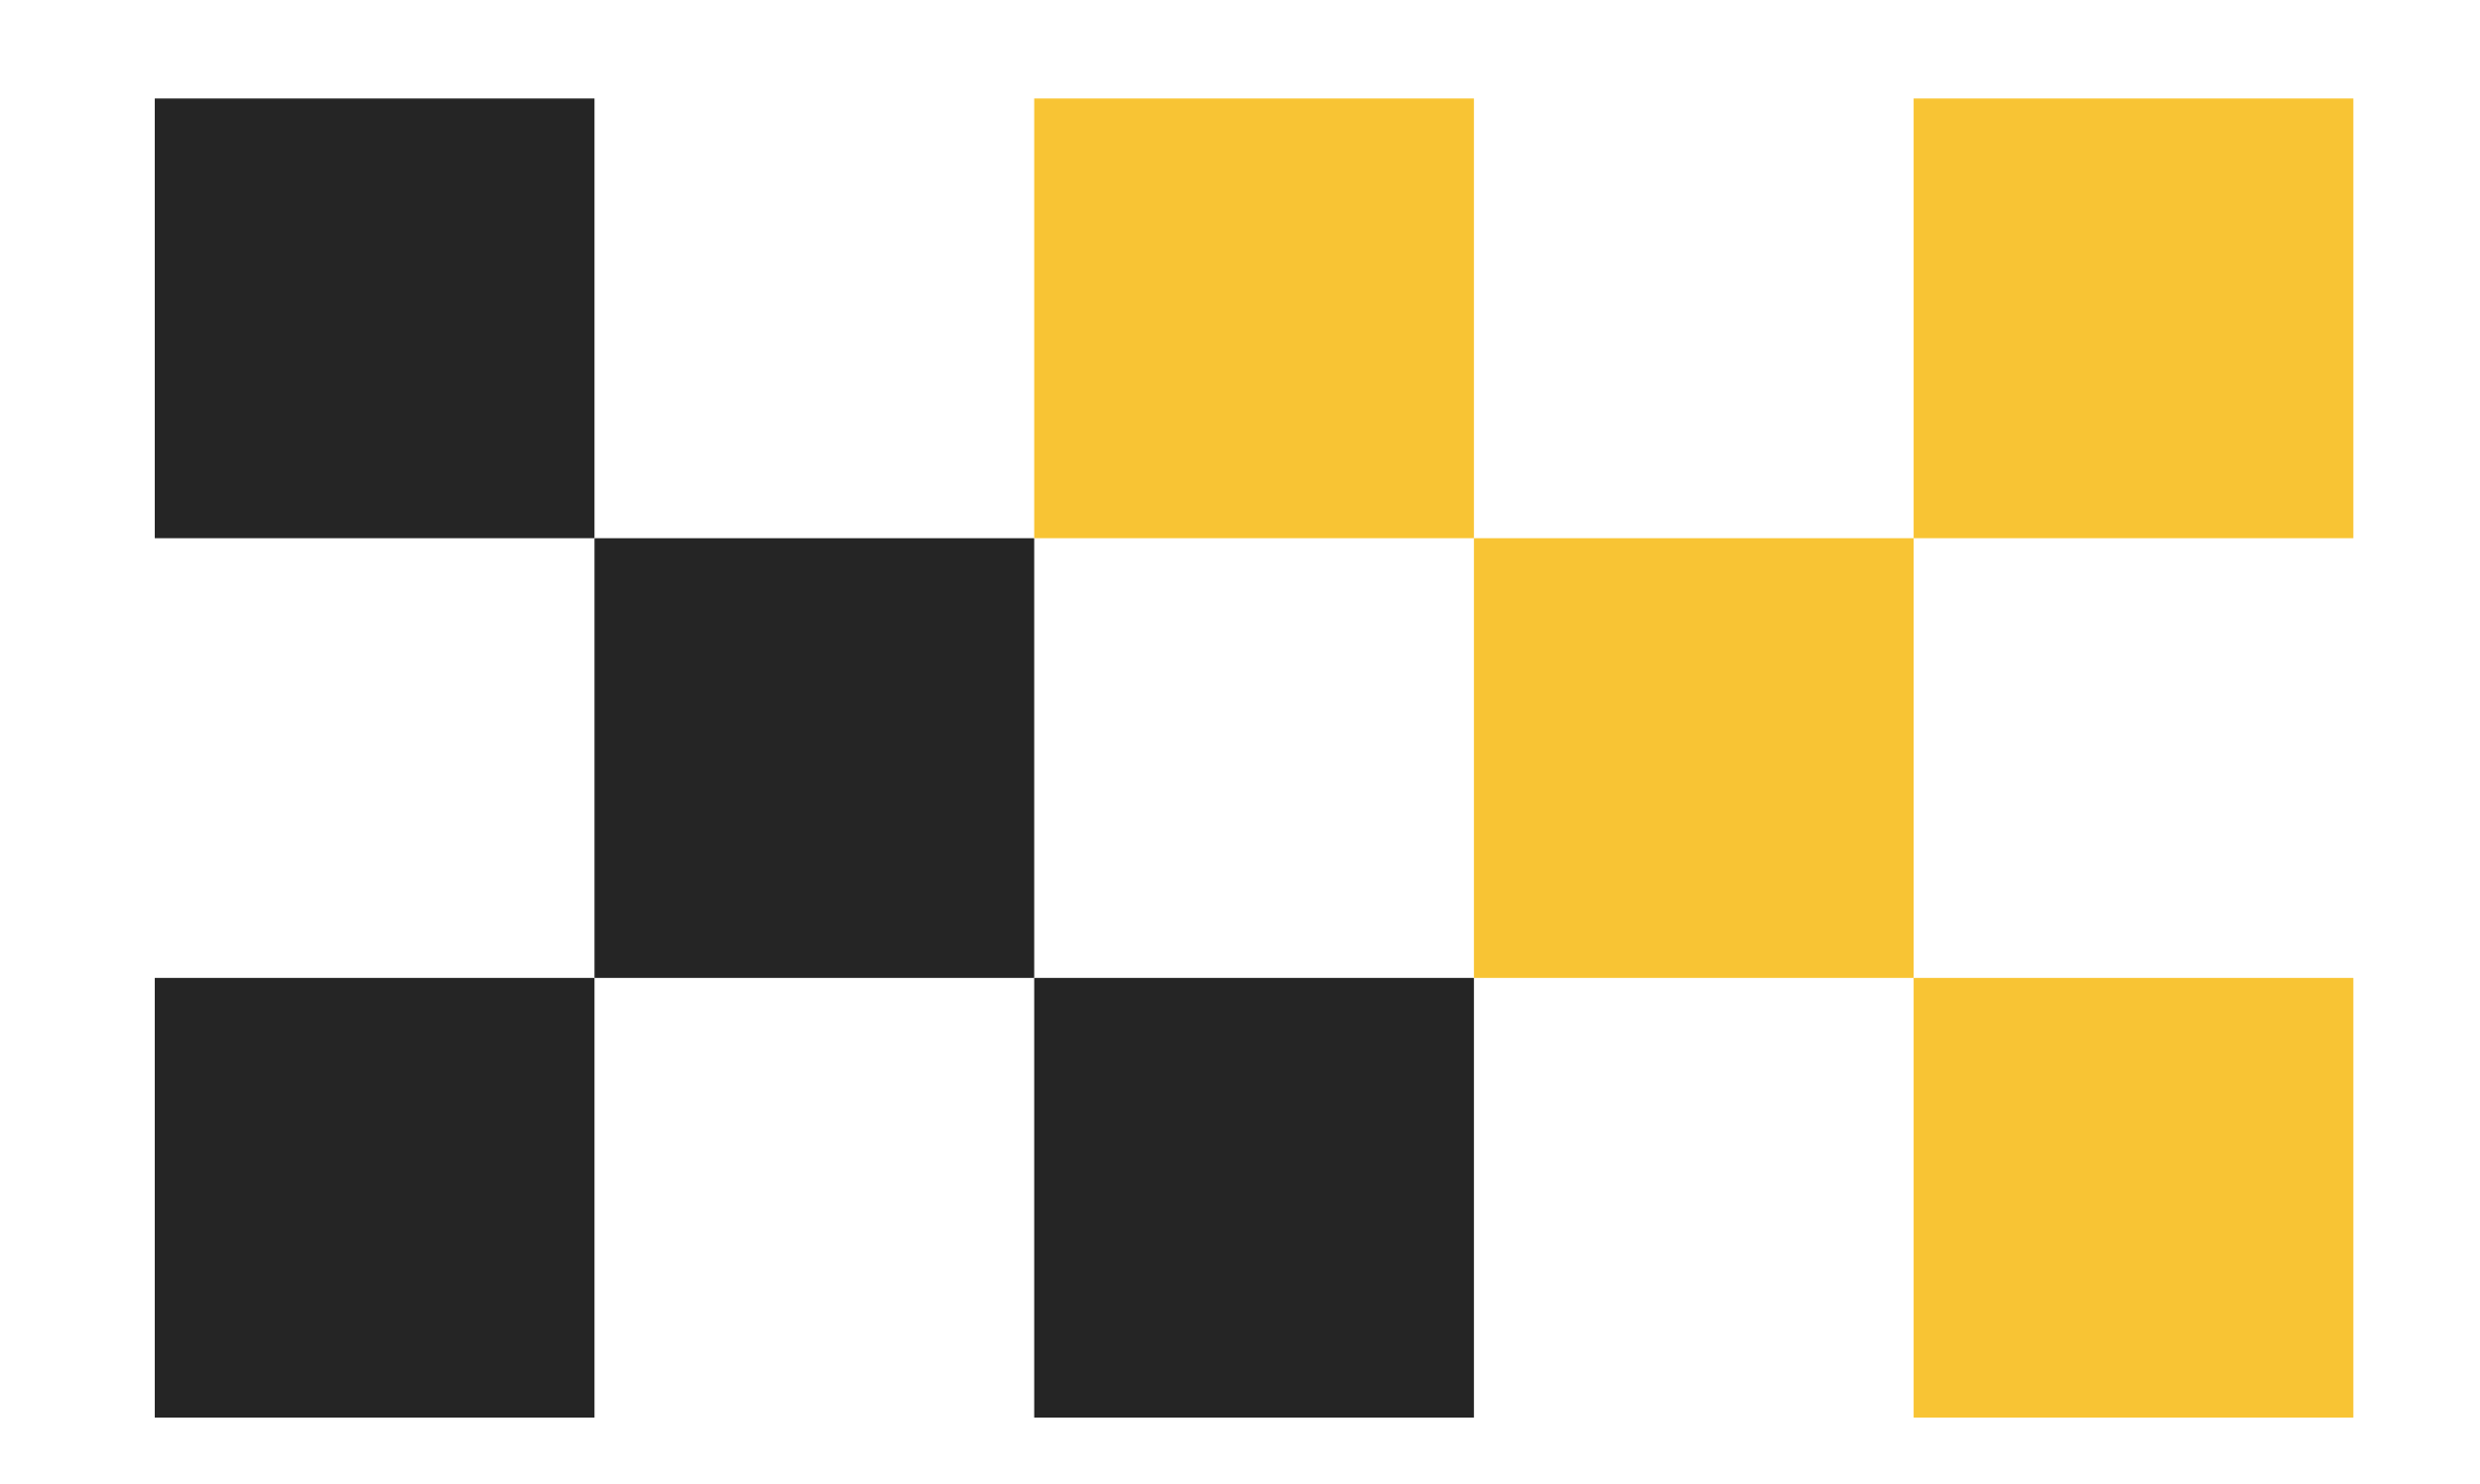 <?xml version="1.0" encoding="utf-8"?>
<!-- Generator: Adobe Illustrator 23.0.3, SVG Export Plug-In . SVG Version: 6.00 Build 0)  -->
<svg version="1.1" id="Calque_1" xmlns="http://www.w3.org/2000/svg" xmlns:xlink="http://www.w3.org/1999/xlink" x="0px" y="0px"
	 viewBox="0 0 282 168.8" style="enable-background:new 0 0 282 168.8;" xml:space="preserve">
<style type="text/css">
	.st0{fill:#252525;}
	.st1{fill:#F8C434;}
</style>
<g>
	<rect x="17.6" y="11.2" class="st0" width="50" height="50"/>
	<rect x="67.6" y="61.2" class="st0" width="50" height="50"/>
	<rect x="17.6" y="111.2" class="st0" width="50" height="50"/>
	<rect x="117.6" y="111.2" class="st0" width="50" height="50"/>
	<rect x="217.6" y="111.2" class="st1" width="50" height="50"/>
	<rect x="167.6" y="61.2" class="st1" width="50" height="50"/>
	<rect x="217.6" y="11.2" class="st1" width="50" height="50"/>
	<rect x="117.6" y="11.2" class="st1" width="50" height="50"/>
</g>
</svg>

